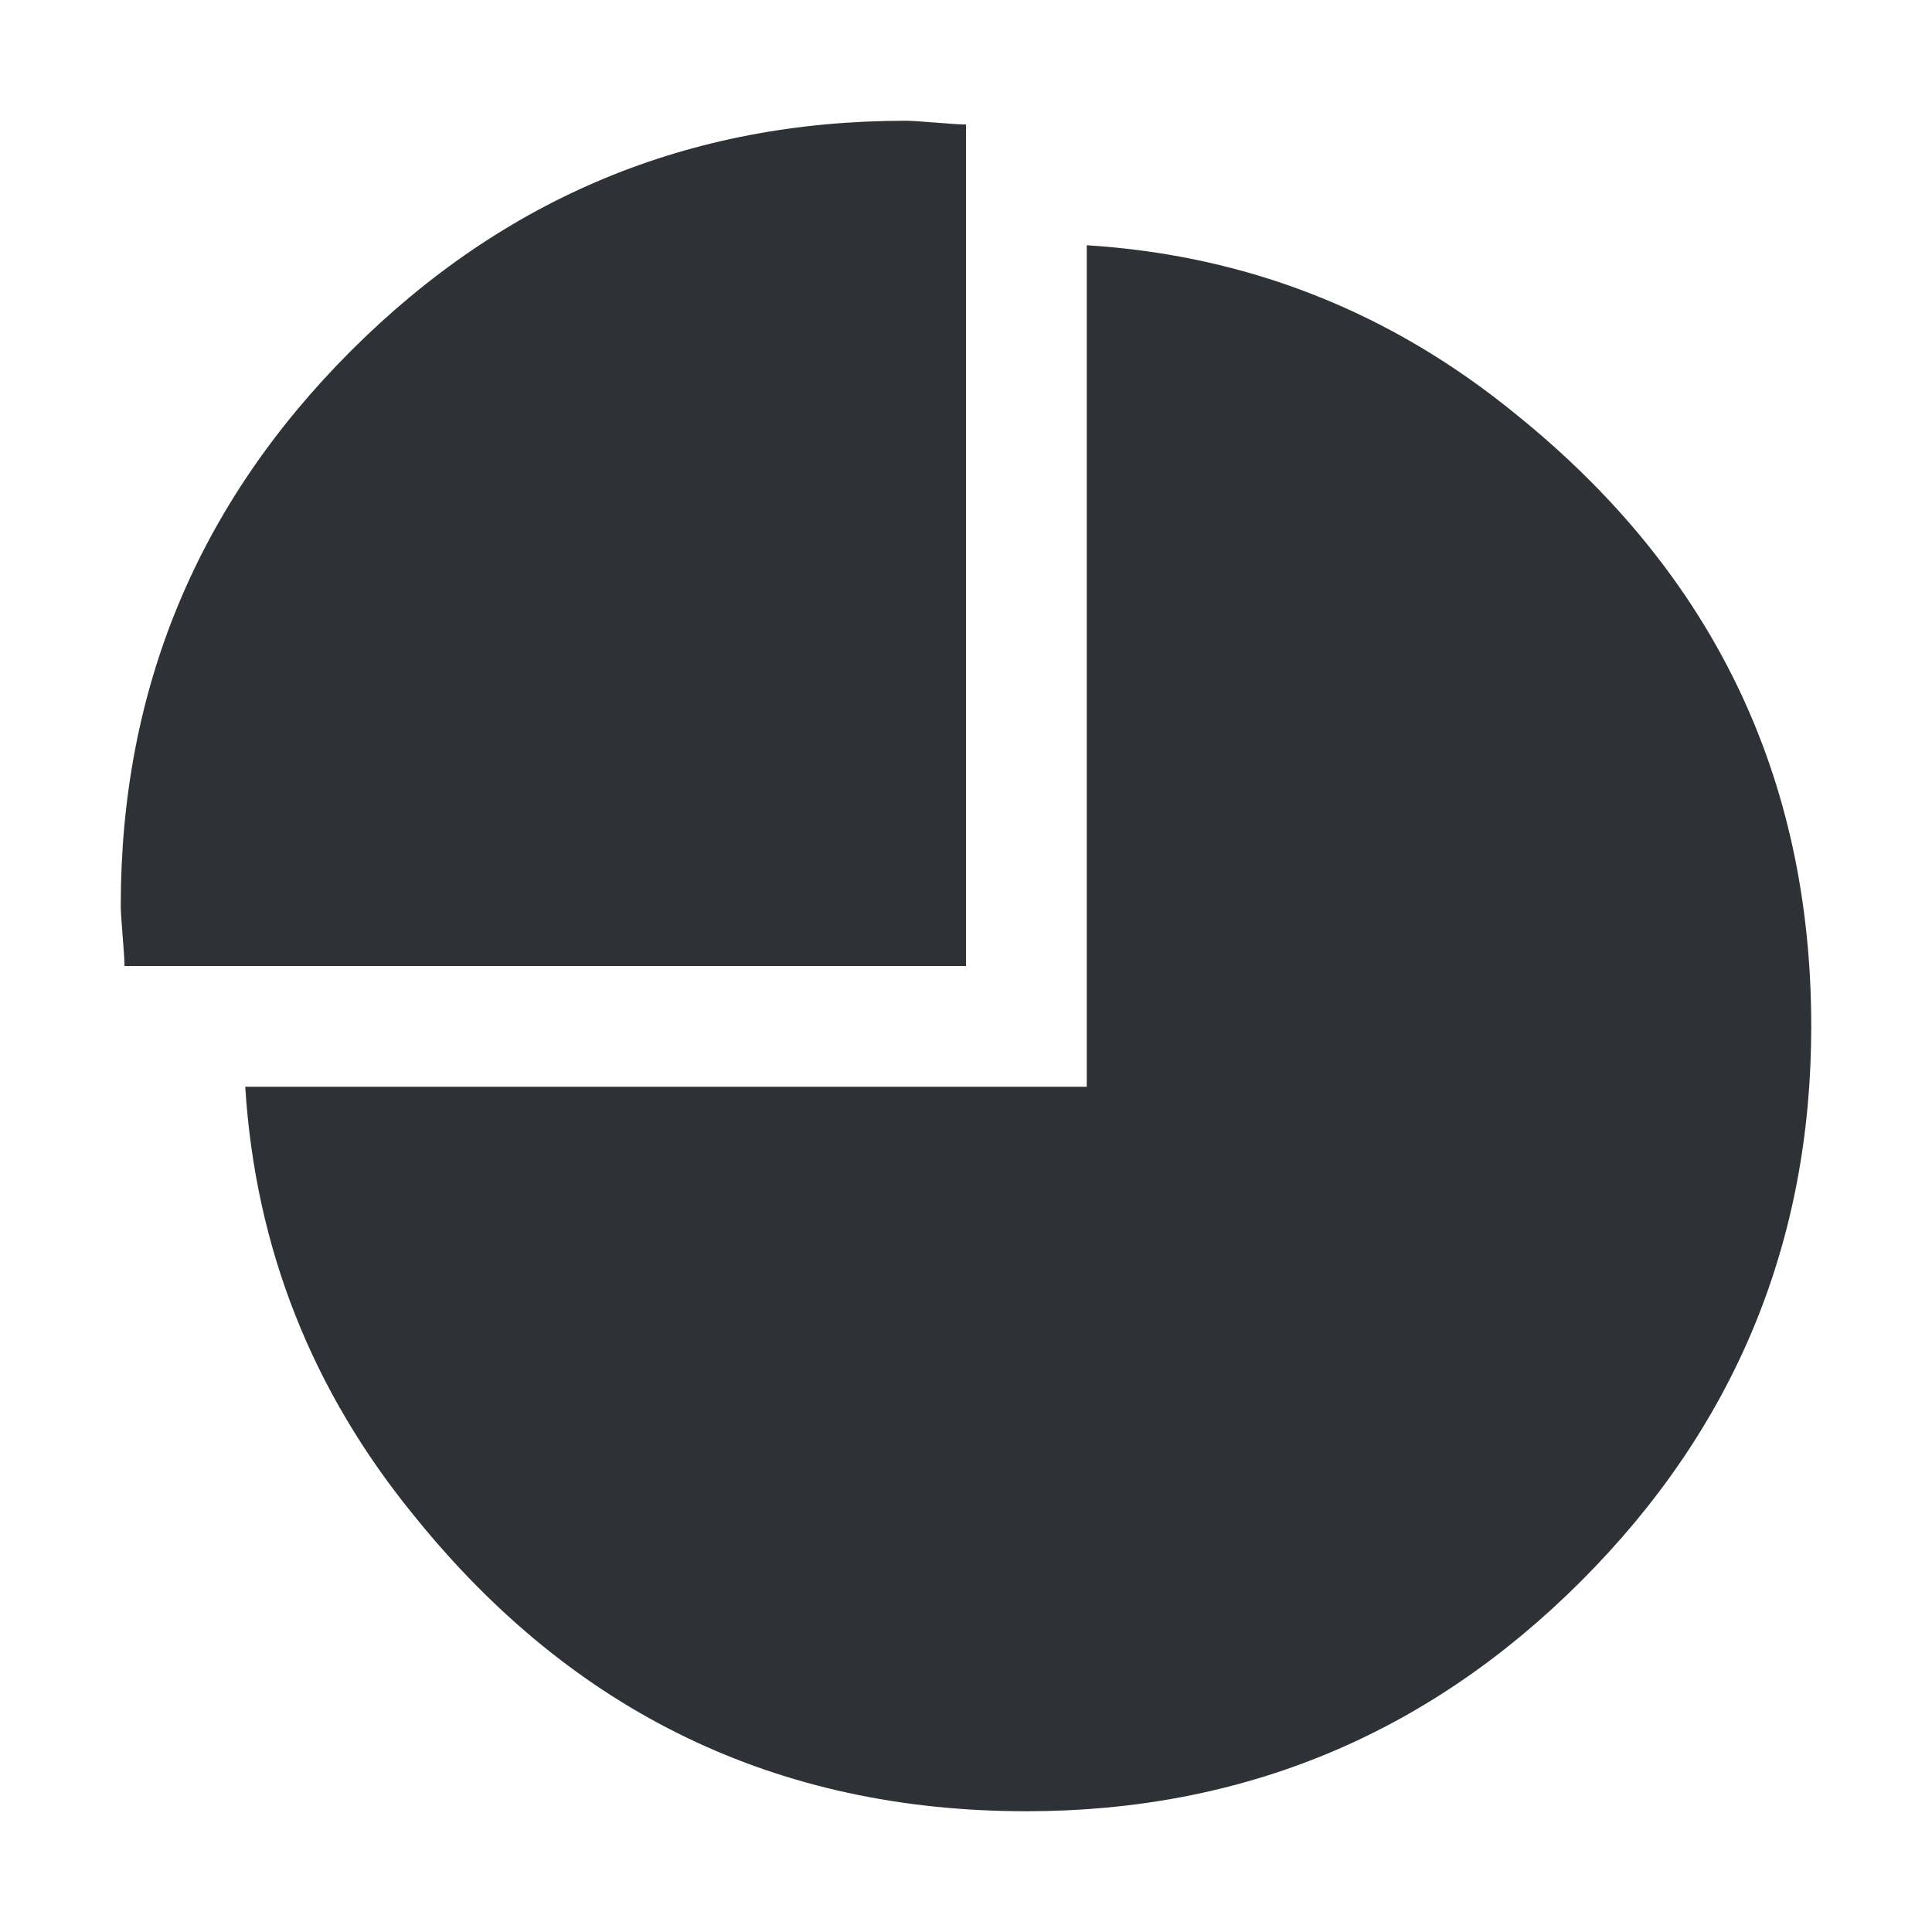 <?xml version="1.0" encoding="UTF-8"?>
<svg width="32px" height="32px" viewBox="0 0 32 32" version="1.1" xmlns="http://www.w3.org/2000/svg" xmlns:xlink="http://www.w3.org/1999/xlink">
    <!-- Generator: Sketch 63.1 (92452) - https://sketch.com -->
    <title>Icons/ion-md-pie</title>
    <desc>Created with Sketch.</desc>
    <g id="Icons/ion-md-pie" stroke="none" stroke-width="1" fill="none" fill-rule="evenodd" fill-opacity="0.9">
        <path d="M2.062,16 C2.062,15.917 2.052,15.75 2.031,15.5 C2.01,15.25 2,15.083 2,15 C2,11.417 3.271,8.354 5.812,5.812 C8.354,3.271 11.417,2 15,2 C15.083,2 15.25,2.01 15.5,2.031 C15.75,2.052 15.917,2.062 16,2.062 L16,16 L2.062,16 Z M6.875,25.125 C5.167,23.042 4.229,20.667 4.062,18 L18,18 L18,4.062 C20.667,4.229 23.042,5.167 25.125,6.875 C28.375,9.5 30,12.875 30,17 C30,20.583 28.729,23.646 26.188,26.188 C23.646,28.729 20.583,30 17,30 C12.875,30 9.5,28.375 6.875,25.125 Z" id="↳-🎨-Fill" fill="#181C21"></path>
    </g>
</svg>